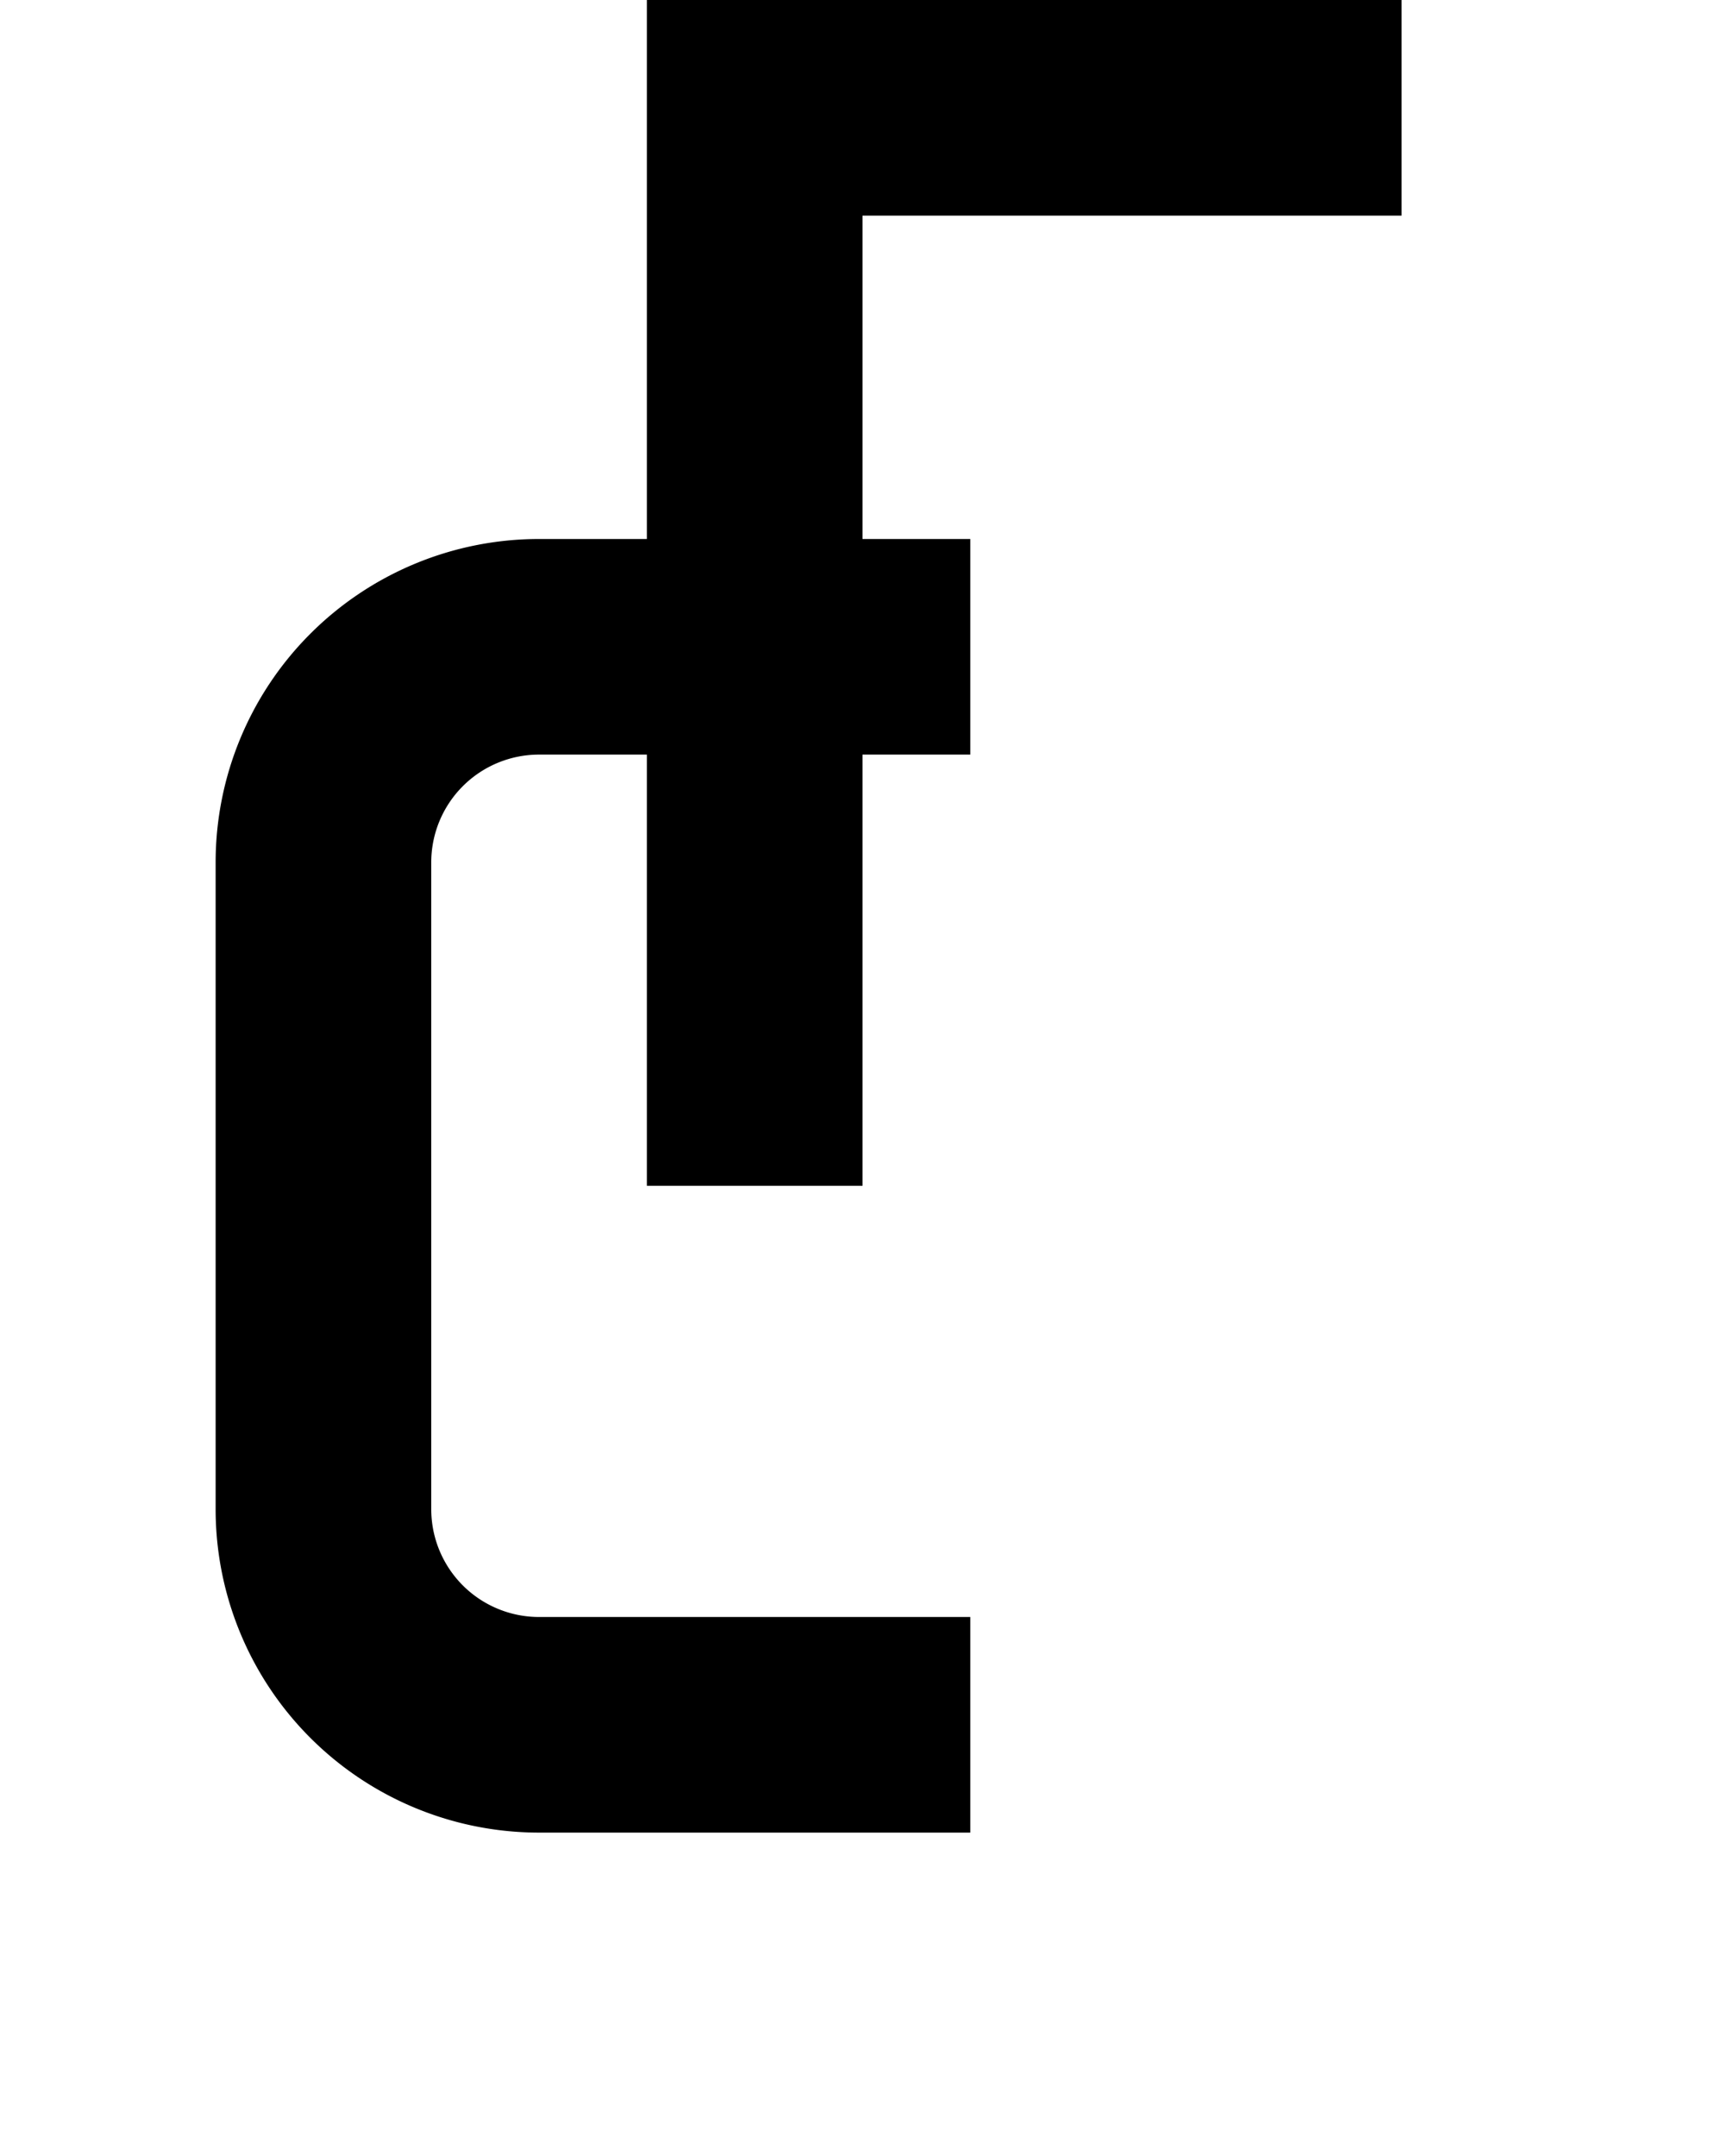 <?xml version="1.0" ?>
<svg xmlns="http://www.w3.org/2000/svg" xmlns:ev="http://www.w3.org/2001/xml-events" xmlns:xlink="http://www.w3.org/1999/xlink" baseProfile="full" height="800" version="1.1" viewBox="0 0 640 800" width="640">
	<defs/>
	<path d="M 360.0,240.0 L 200.0,240.0 A 80.0,80.0 0.0 0,0 120.0,320.0 L 120.0,560.0 A 80.0,80.0 0.0 0,0 200.0,640.0 L 360.0,640.0 M 520.0,40.0 L 280.0,40.0 L 280.0,440.0" fill="none" stroke="#000000" stroke-width="80.0"/>
</svg>
